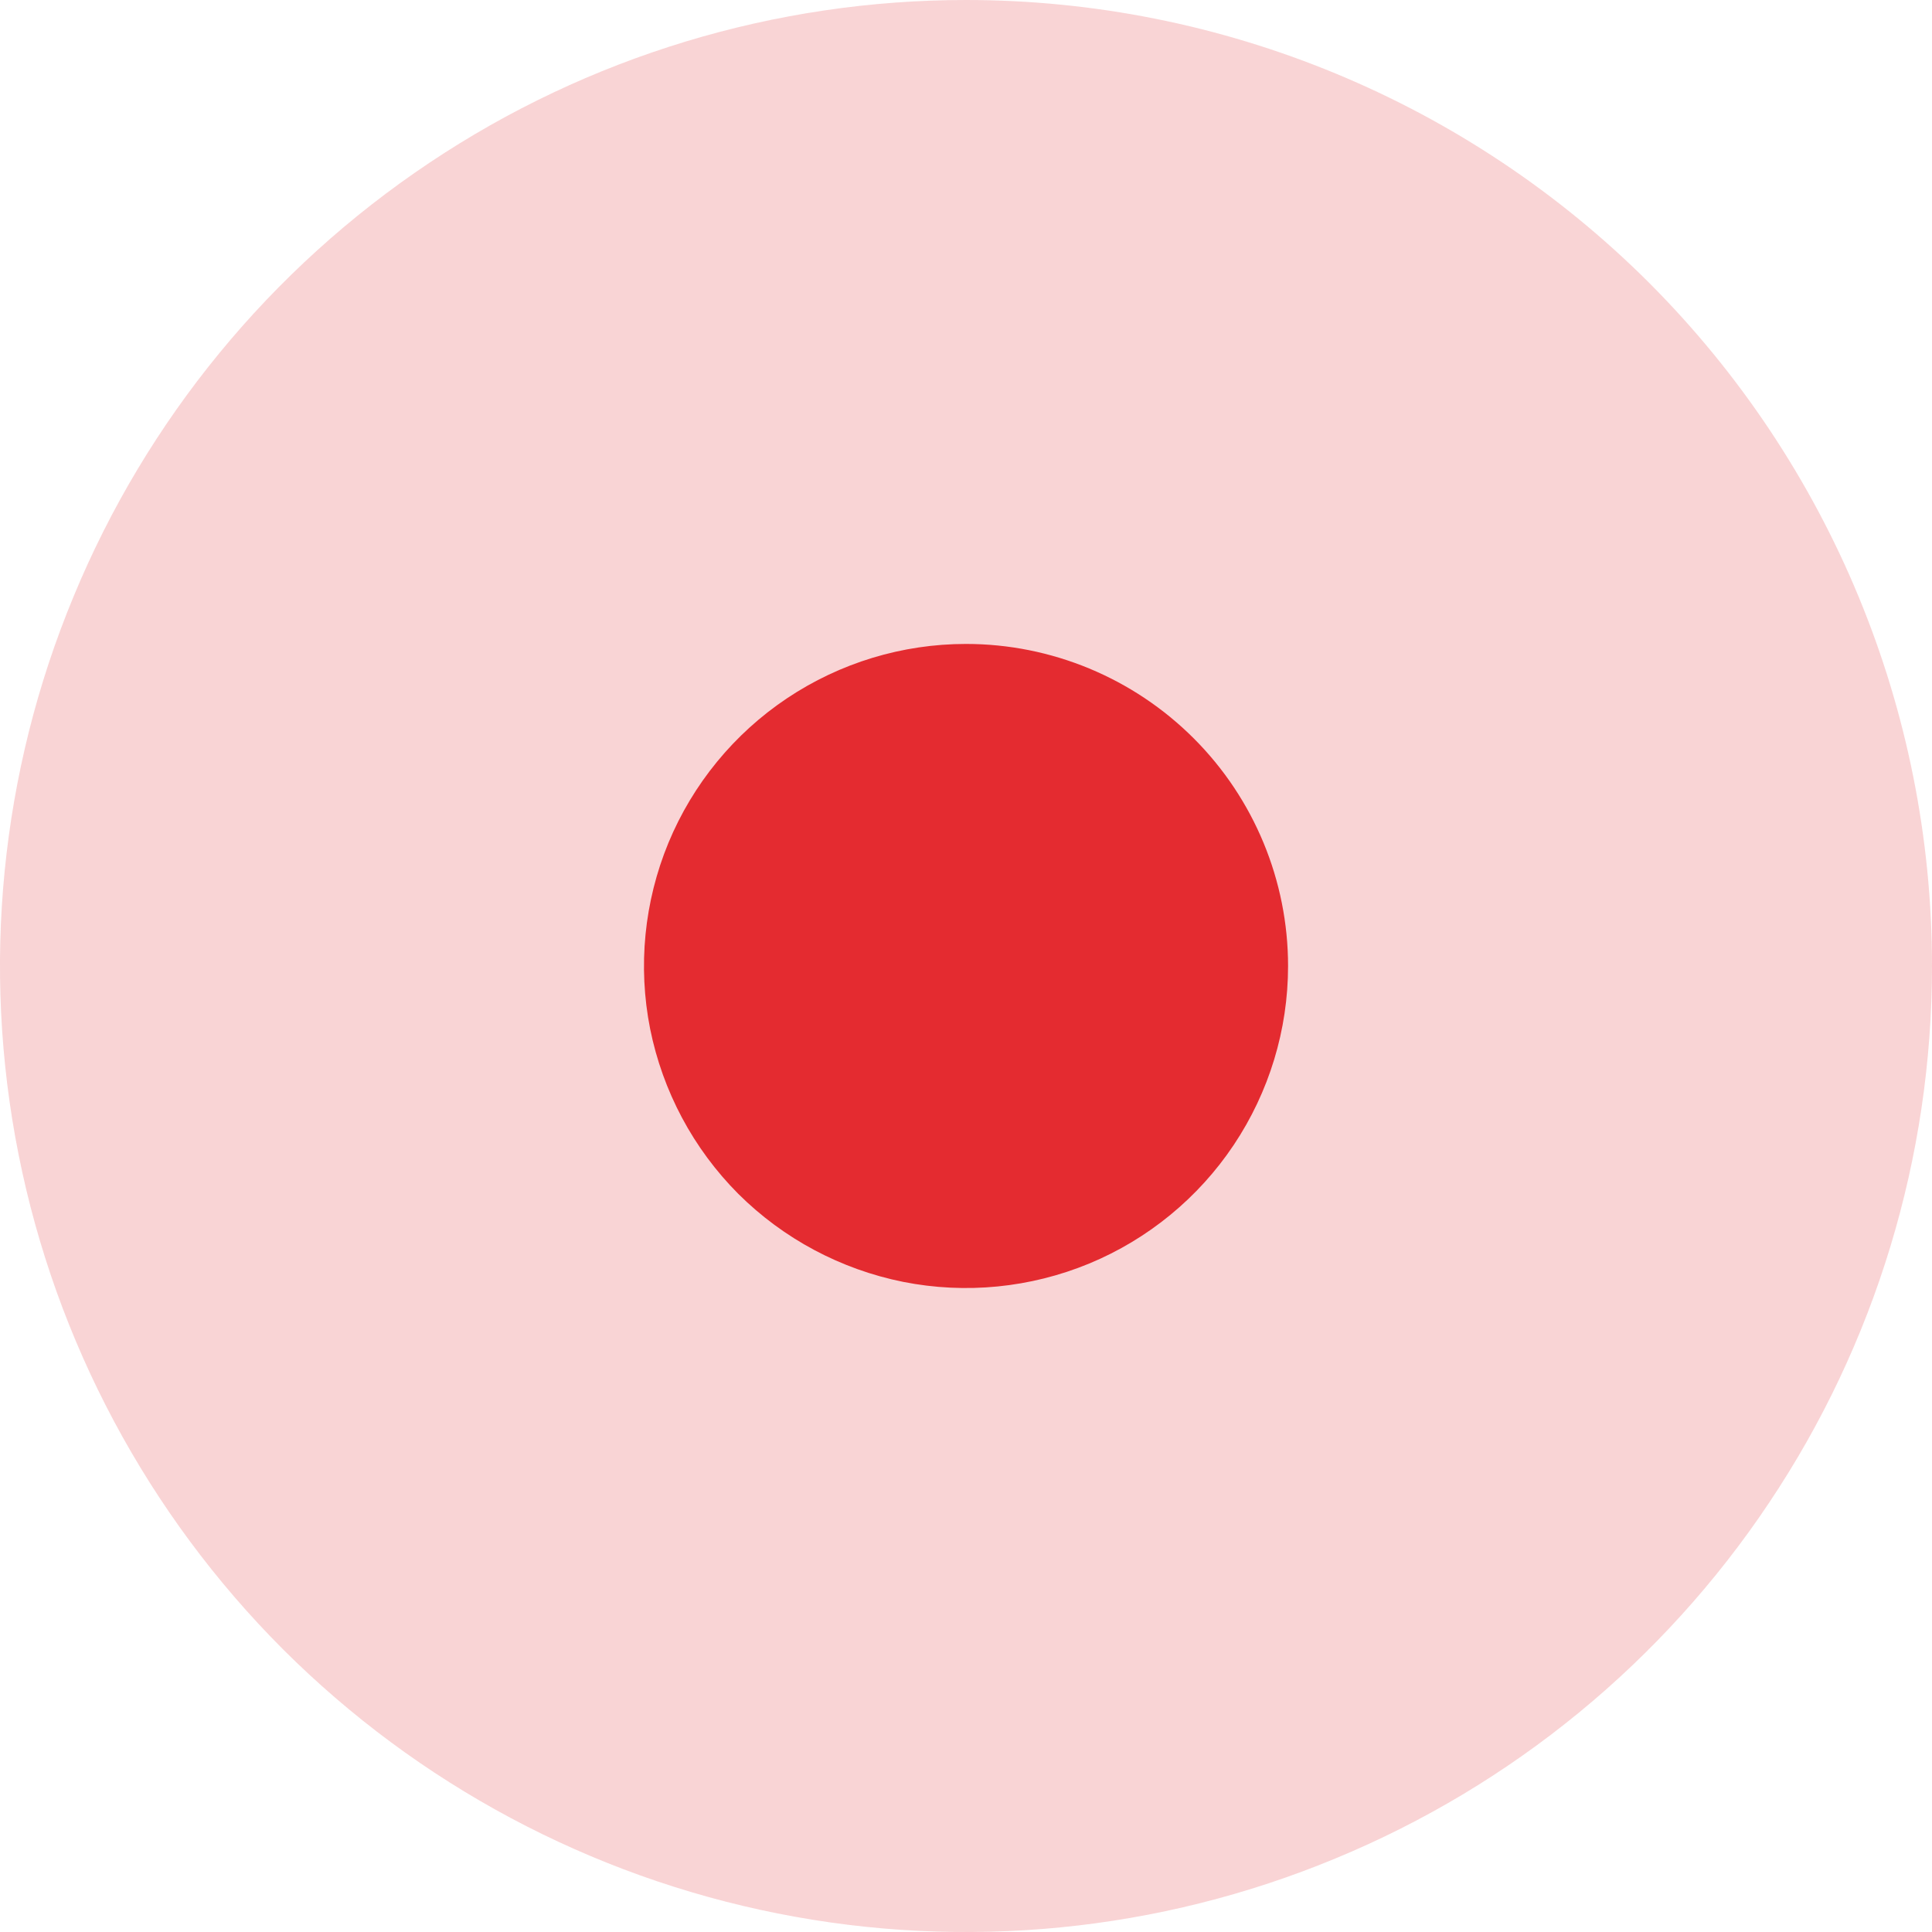 <svg width="10" height="10" viewBox="0 0 10 10" fill="none" xmlns="http://www.w3.org/2000/svg">
<path opacity="0.2" d="M10 5C10 5.989 9.707 6.956 9.157 7.778C8.608 8.6 7.827 9.241 6.913 9.619C6 9.998 4.994 10.097 4.025 9.904C3.055 9.711 2.164 9.235 1.464 8.536C0.765 7.836 0.289 6.945 0.096 5.975C-0.097 5.006 0.002 4 0.381 3.087C0.759 2.173 1.4 1.392 2.222 0.843C3.044 0.293 4.011 0 5 0C6.326 0 7.598 0.527 8.536 1.464C9.473 2.402 10 3.674 10 5Z" fill="#E42B30"/>
<path d="M6.667 5C6.667 5.33 6.569 5.652 6.386 5.926C6.203 6.2 5.942 6.414 5.638 6.54C5.333 6.666 4.998 6.699 4.675 6.635C4.352 6.57 4.055 6.412 3.821 6.179C3.588 5.945 3.43 5.648 3.365 5.325C3.301 5.002 3.334 4.667 3.46 4.362C3.586 4.058 3.8 3.797 4.074 3.614C4.348 3.431 4.67 3.333 5 3.333C5.442 3.333 5.866 3.509 6.179 3.822C6.491 4.134 6.667 4.558 6.667 5Z" fill="#E42B30"/>
</svg>
